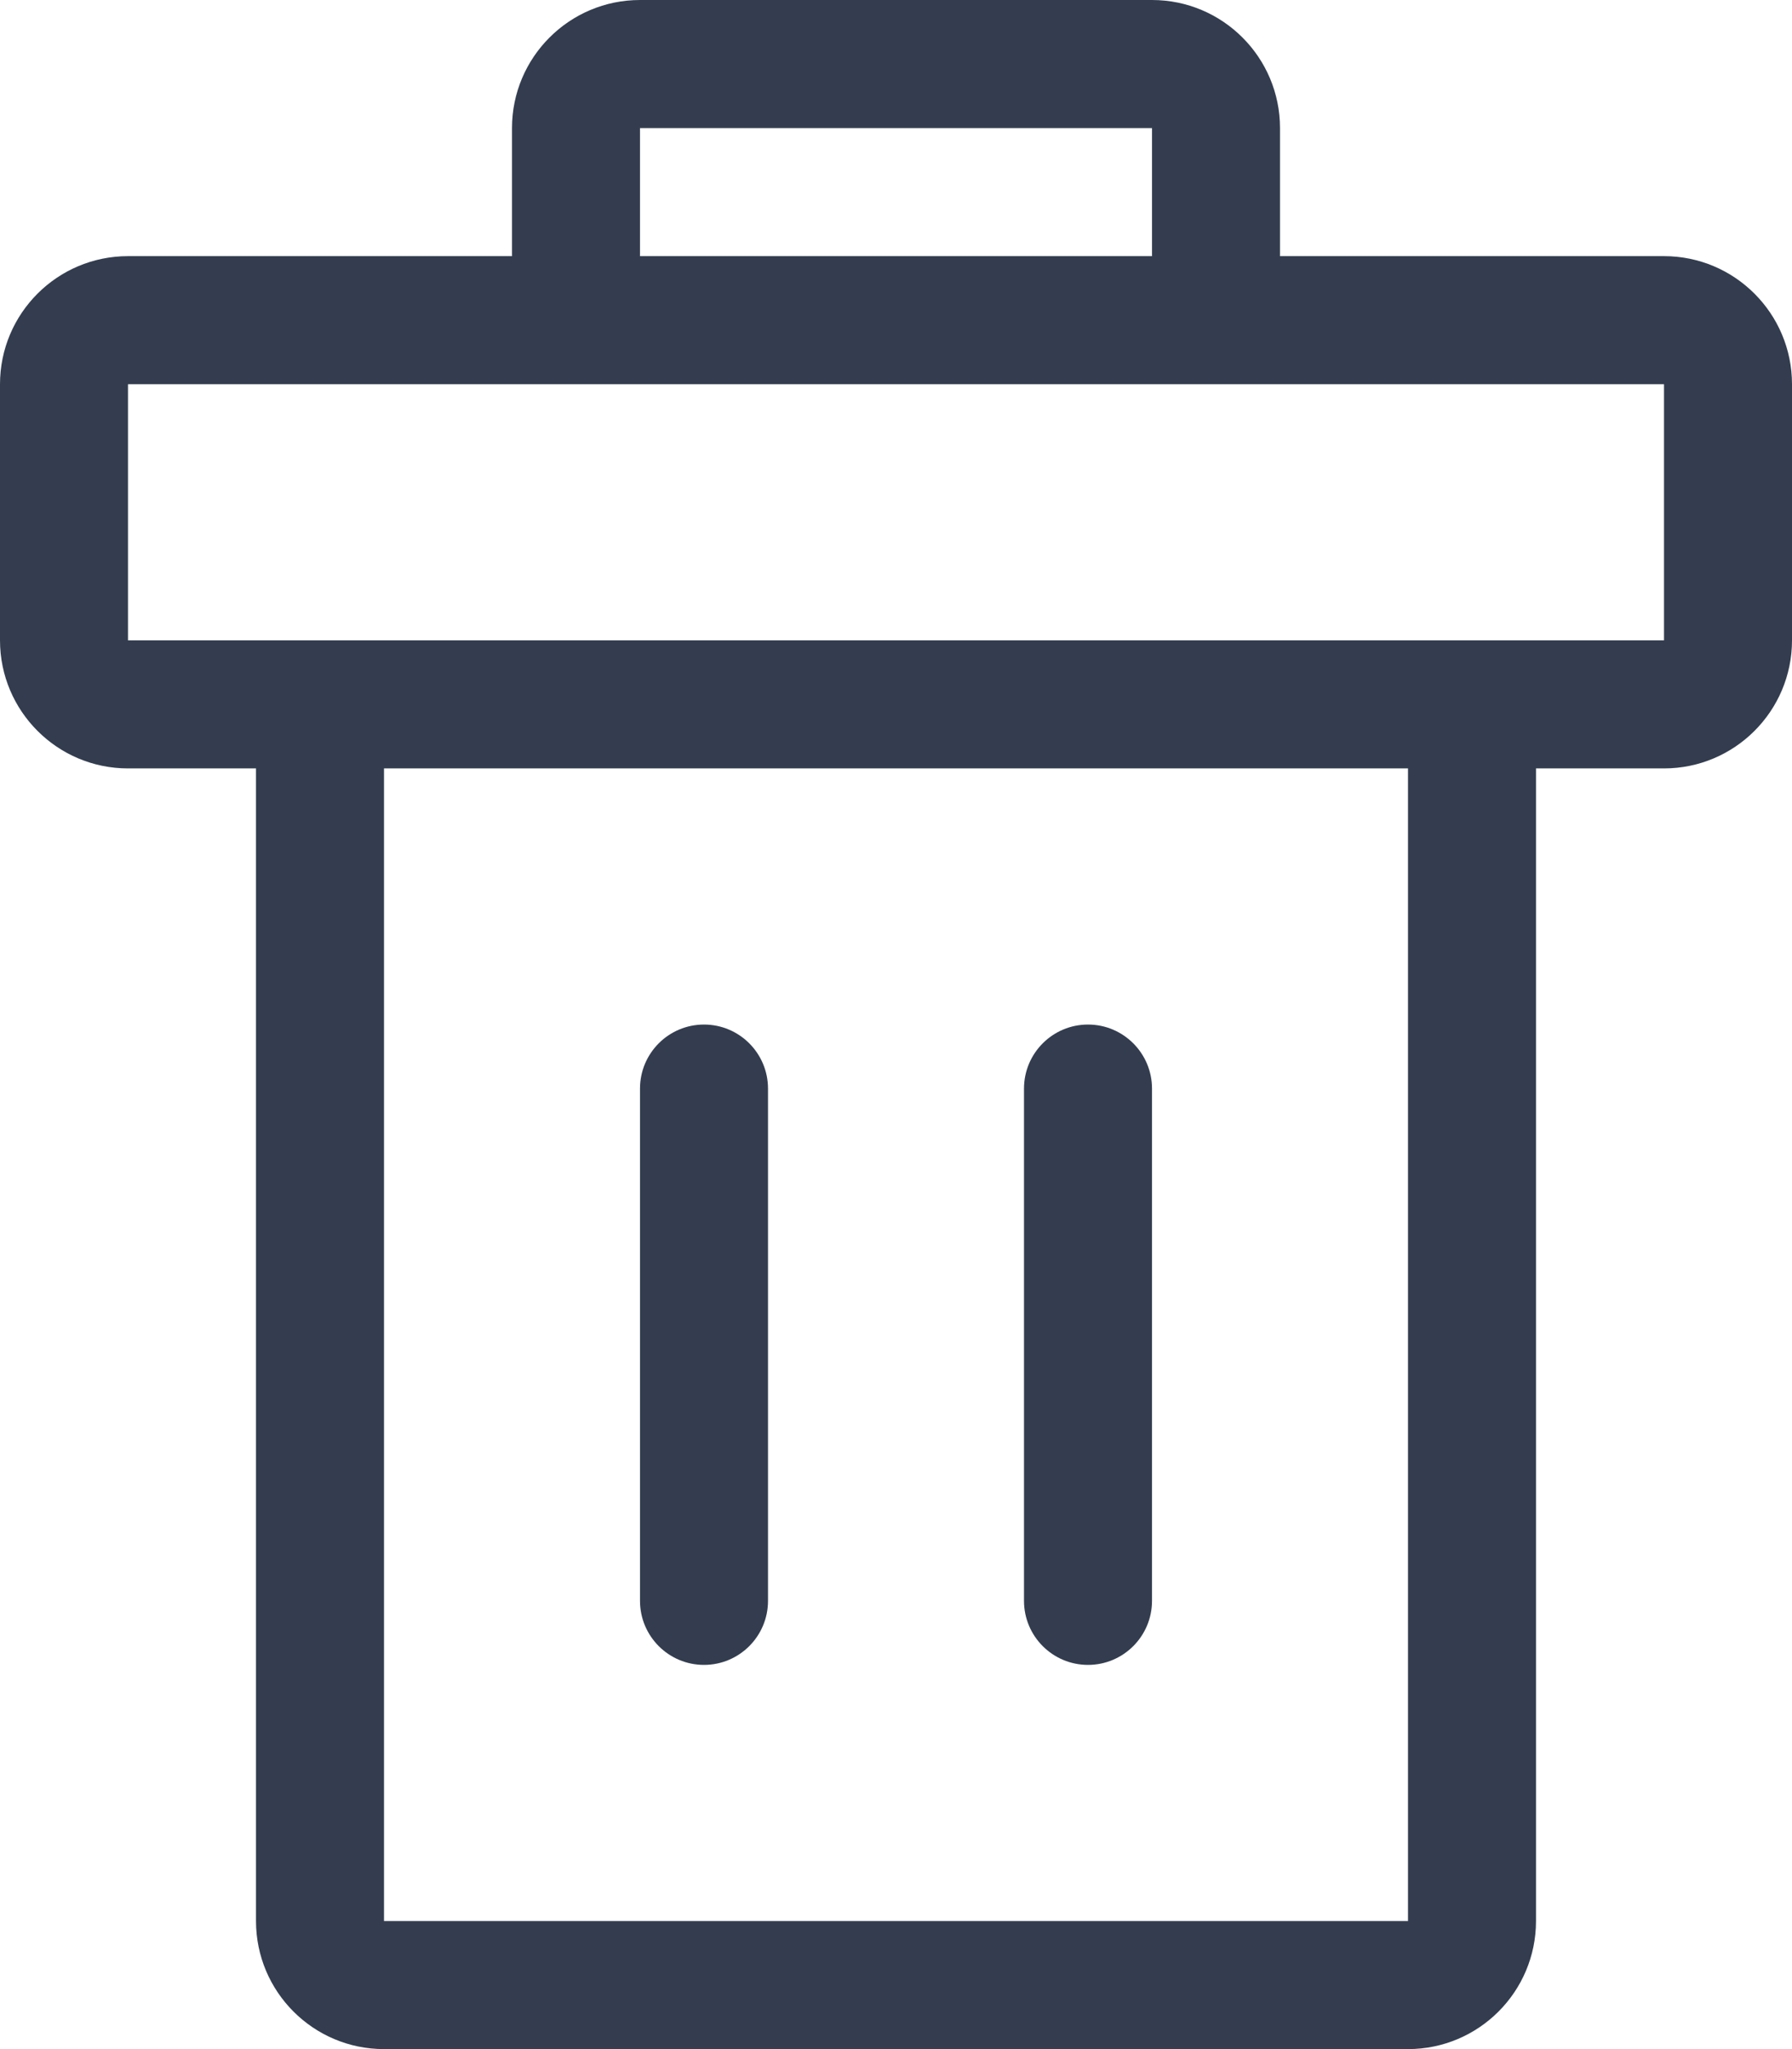 <svg xmlns="http://www.w3.org/2000/svg" xmlns:xlink="http://www.w3.org/1999/xlink" width="14" height="16" viewBox="0 0 14 16">
  <defs>
    <path id="delete-a" d="M4,2 L4,1 C4,0.448 4.448,0 5,0 L9,0 C9.552,0 10,0.448 10,1 L10,2 L13,2 C13.552,2 14,2.448 14,3 L14,5 C14,5.552 13.552,6 13,6 L12,6 L12,15 C12,15.552 11.552,16 11,16 L3,16 C2.448,16 2,15.552 2,15 L2,6 L1,6 C0.448,6 0,5.552 0,5 L0,3 C0,2.448 0.448,2 1,2 L4,2 Z M5,3 L1,3 L1,5 L13,5 L13,3 L9,3 L5,3 Z M3,6 L3,15 L11,15 L11,6 L3,6 Z M5,1 L5,2 L9,2 L9,1 L5,1 Z M5.5,8 C5.776,8 6,8.224 6,8.5 L6,12.5 C6,12.776 5.776,13 5.5,13 C5.224,13 5,12.776 5,12.5 L5,8.5 C5,8.224 5.224,8 5.5,8 Z M8.5,8 C8.776,8 9,8.224 9,8.5 L9,12.5 C9,12.776 8.776,13 8.5,13 C8.224,13 8,12.776 8,12.5 L8,8.5 C8,8.224 8.224,8 8.5,8 Z"/>
  </defs>
  <use fill="#333D4F" fill-rule="evenodd" xlink:href="#delete-a"/>
</svg>
